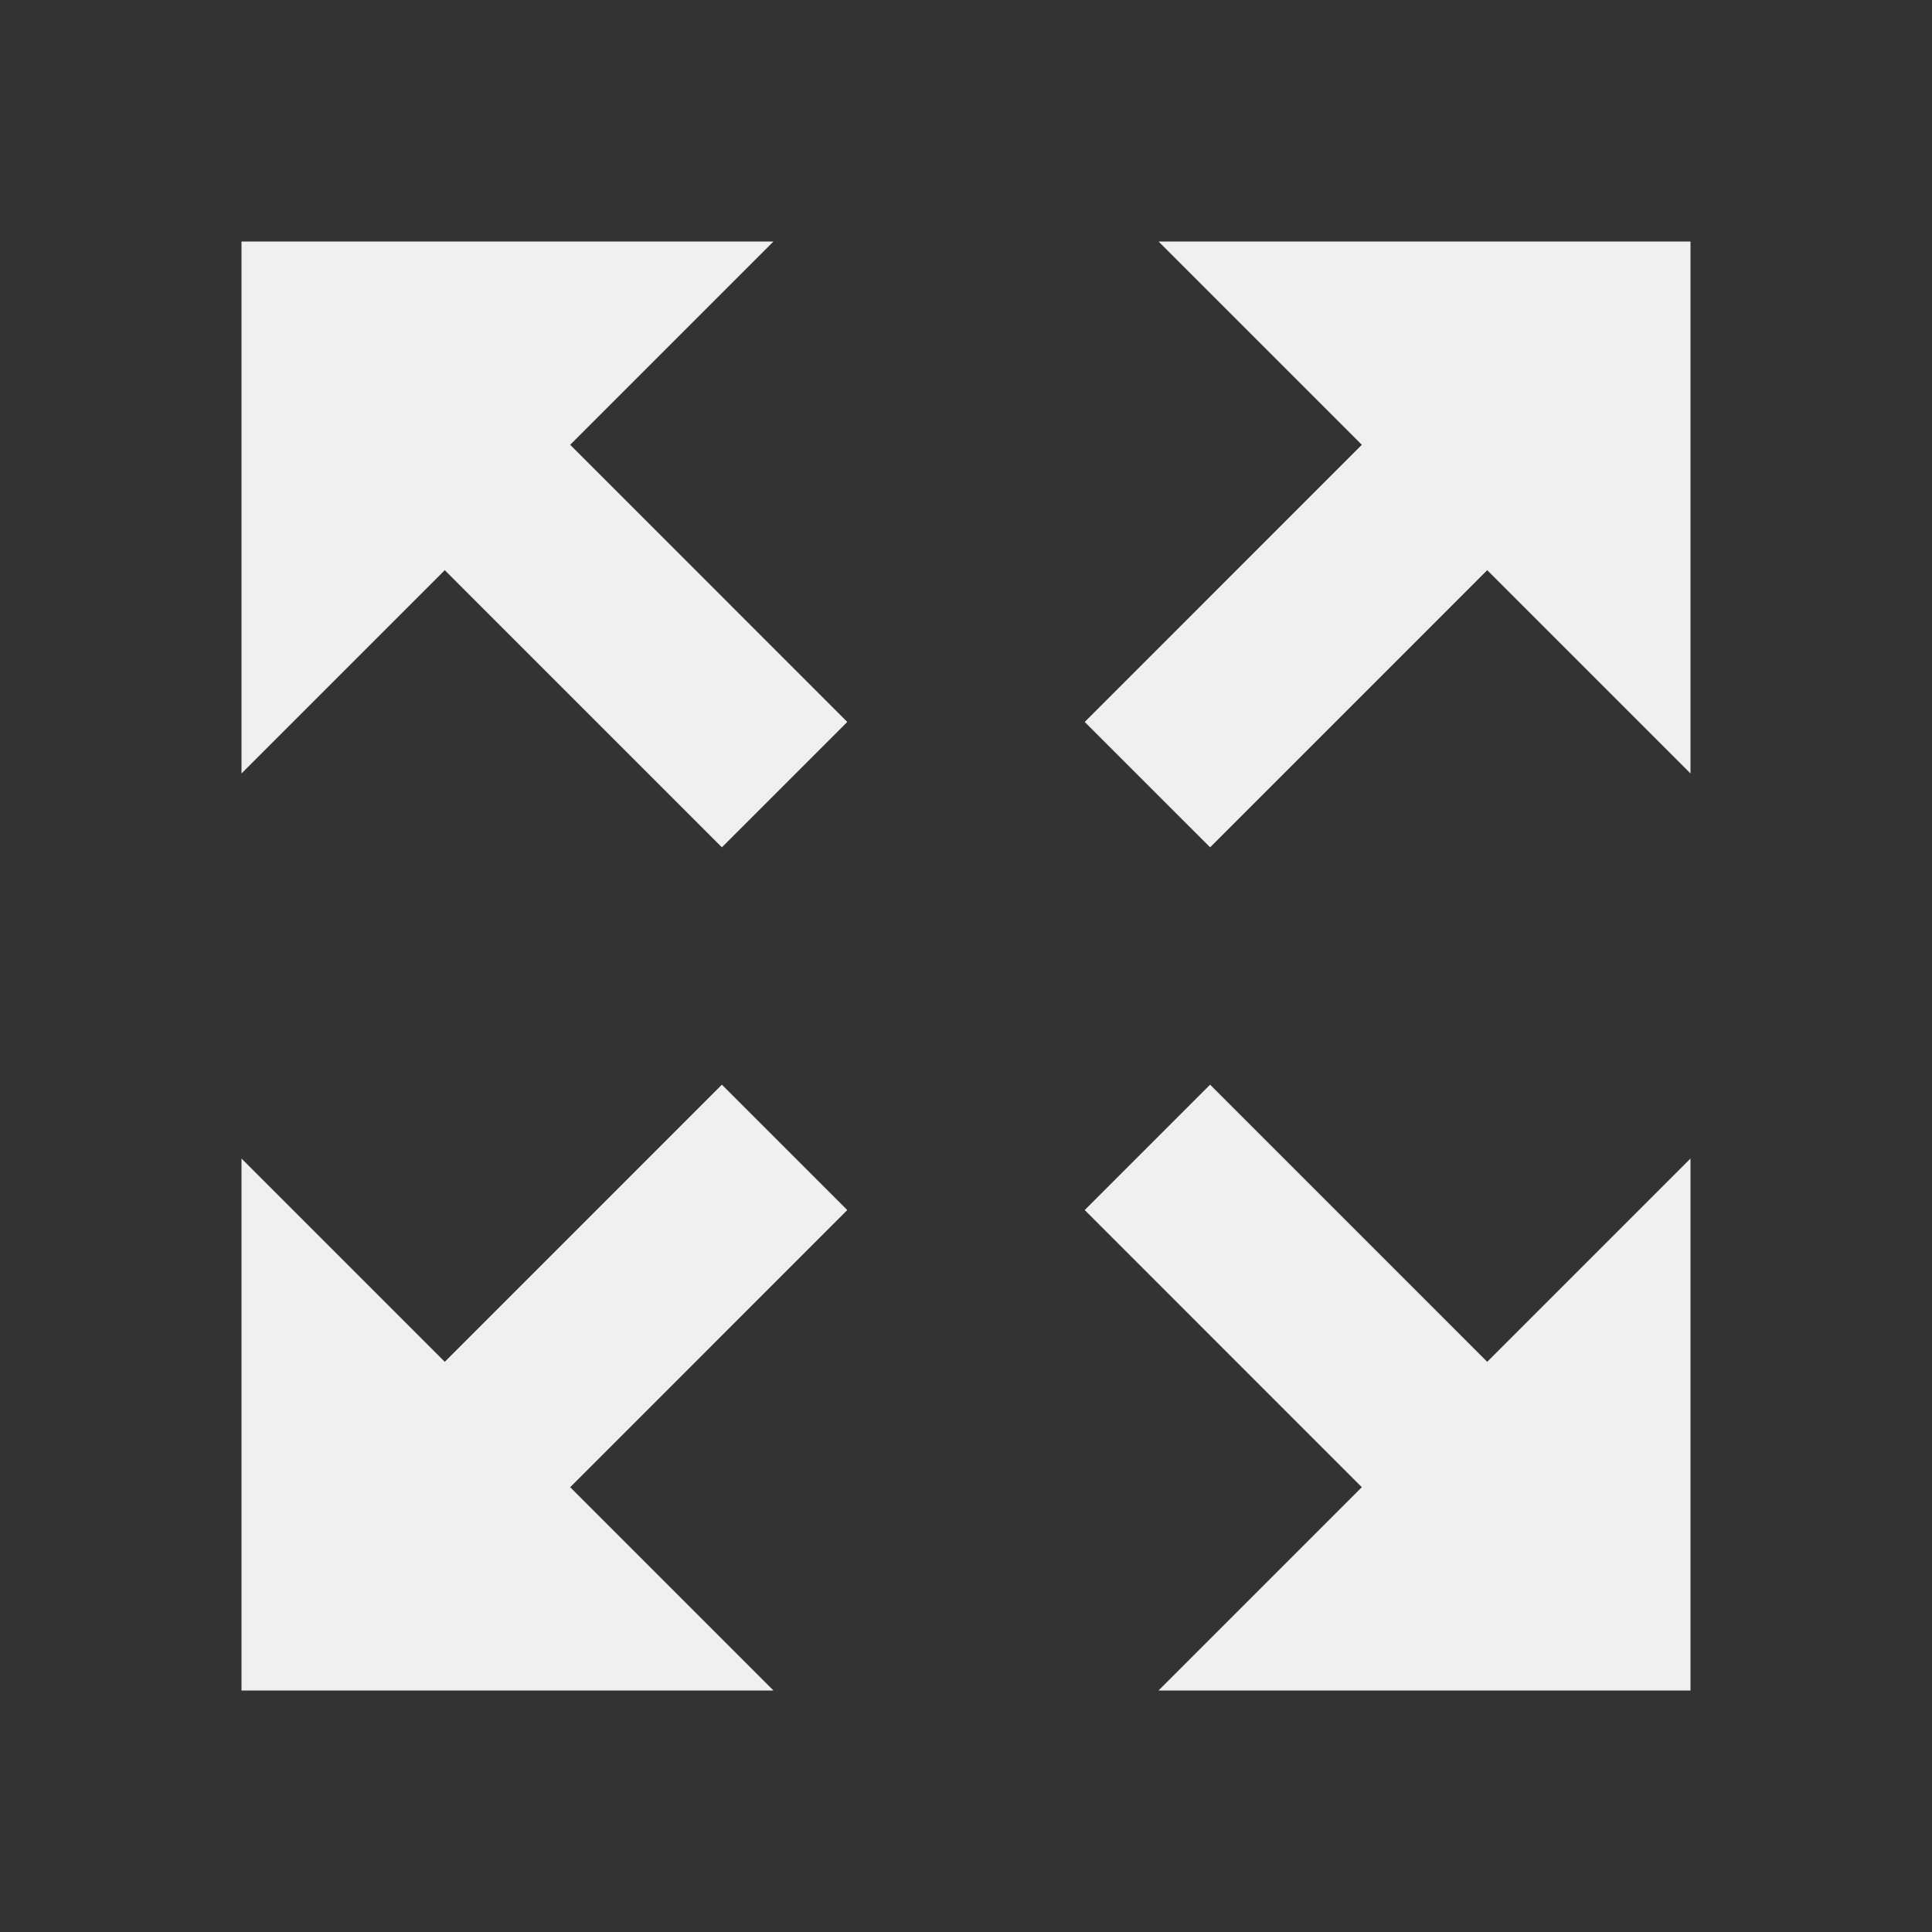 <?xml version="1.0" encoding="UTF-8" standalone="no"?>
<svg
   xmlns:dc="http://purl.org/dc/elements/1.1/"
   xmlns:cc="http://creativecommons.org/ns#"
   xmlns:rdf="http://www.w3.org/1999/02/22-rdf-syntax-ns#"
   xmlns:svg="http://www.w3.org/2000/svg"
   xmlns="http://www.w3.org/2000/svg"
   xmlns:sodipodi="http://sodipodi.sourceforge.net/DTD/sodipodi-0.dtd"
   xmlns:inkscape="http://www.inkscape.org/namespaces/inkscape"
   inkscape:version="1.0 (4035a4fb49, 2020-05-01)"
   height="32"
   width="32"
   sodipodi:docname="fullview_off.svg"
   xml:space="preserve"
   viewBox="0 0 32 32"
   y="0px"
   x="0px"
   id="Calque_1"
   version="1.1"><rect x="0" y="0" width="32" height="32" fill="#333333" stroke="none"/><defs
   id="defs15" /><sodipodi:namedview
   inkscape:document-rotation="0"
   inkscape:current-layer="layer1"
   inkscape:window-maximized="1"
   inkscape:window-y="0"
   inkscape:window-x="0"
   inkscape:cy="9.5836887"
   inkscape:cx="7.5410395"
   inkscape:zoom="14.938476"
   showgrid="false"
   id="namedview13"
   inkscape:window-height="1015"
   inkscape:window-width="1920"
   inkscape:pageshadow="2"
   inkscape:pageopacity="0"
   guidetolerance="10"
   gridtolerance="10"
   objecttolerance="10"
   borderopacity="1"
   bordercolor="#666666"
   pagecolor="#ffffff" />
<style
   id="style2"
   type="text/css">
	.st0{display:none;fill:#3D3D3D;}
	.st1{display:none;fill:#000100;}
	.st2{fill:#808080;}
</style>
<title
   id="title4">boutons</title>
<rect
   style="display:none;fill:#3d3d3d"
   id="rect6"
   height="27.9"
   width="27.9"
   class="st0"
   y="3.6"
   x="0.5" />
<path
   style="display:none;fill:#000100"
   inkscape:connector-curvature="0"
   id="path8"
   d="M 28.9,32 H 0 V 3.1 H 28.9 Z M 1,31 H 27.9 V 4.1 H 1 Z"
   class="st1" />

<g
   transform="translate(0,3.1)"
   style="display:inline"
   inkscape:label="Icon"
   id="layer1"
   inkscape:groupmode="layer"><path
     sodipodi:nodetypes="cccc"
     inkscape:connector-curvature="0"
     id="path941"
     d="M 4,9.711 4,0.9 l 8.811,1.11e-6 z"
     style="display:inline;fill:#f0f0f0;fill-opacity:1;stroke:none;stroke-width:1.862" /><path
     sodipodi:nodetypes="cc"
     inkscape:connector-curvature="0"
     id="path838"
     d="M 7.18,4.08 12.995,9.896"
     style="fill:none;stroke:#f0f0f0;stroke-width:2.937;stroke-linecap:butt;stroke-linejoin:miter;stroke-miterlimit:4;stroke-dasharray:none;stroke-opacity:1" /><path
     style="display:inline;fill:#f0f0f0;fill-opacity:1;stroke:none;stroke-width:1.862"
     d="M 28,9.711 V 0.9 l -8.811,1.11e-6 z"
     id="path844"
     inkscape:connector-curvature="0"
     sodipodi:nodetypes="cccc" /><path
     style="fill:none;stroke:#f0f0f0;stroke-width:2.937;stroke-linecap:butt;stroke-linejoin:miter;stroke-miterlimit:4;stroke-dasharray:none;stroke-opacity:1"
     d="M 24.82,4.08 19.005,9.896"
     id="path846"
     inkscape:connector-curvature="0"
     sodipodi:nodetypes="cc" /><path
     sodipodi:nodetypes="cccc"
     inkscape:connector-curvature="0"
     id="path850"
     d="m 28,16.089 v 8.811 l -8.811,-1e-6 z"
     style="display:inline;fill:#f0f0f0;fill-opacity:1;stroke:none;stroke-width:1.862" /><path
     sodipodi:nodetypes="cc"
     inkscape:connector-curvature="0"
     id="path852"
     d="M 24.82,21.72 19.005,15.904"
     style="fill:none;stroke:#f0f0f0;stroke-width:2.937;stroke-linecap:butt;stroke-linejoin:miter;stroke-miterlimit:4;stroke-dasharray:none;stroke-opacity:1" /><path
     style="display:inline;fill:#f0f0f0;fill-opacity:1;stroke:none;stroke-width:1.862"
     d="M 4,16.089 4,24.9 l 8.811,-1e-6 z"
     id="path856"
     inkscape:connector-curvature="0"
     sodipodi:nodetypes="cccc" /><path
     style="fill:none;stroke:#f0f0f0;stroke-width:2.937;stroke-linecap:butt;stroke-linejoin:miter;stroke-miterlimit:4;stroke-dasharray:none;stroke-opacity:1"
     d="M 7.18,21.72 12.995,15.904"
     id="path858"
     inkscape:connector-curvature="0"
     sodipodi:nodetypes="cc" /></g></svg>
